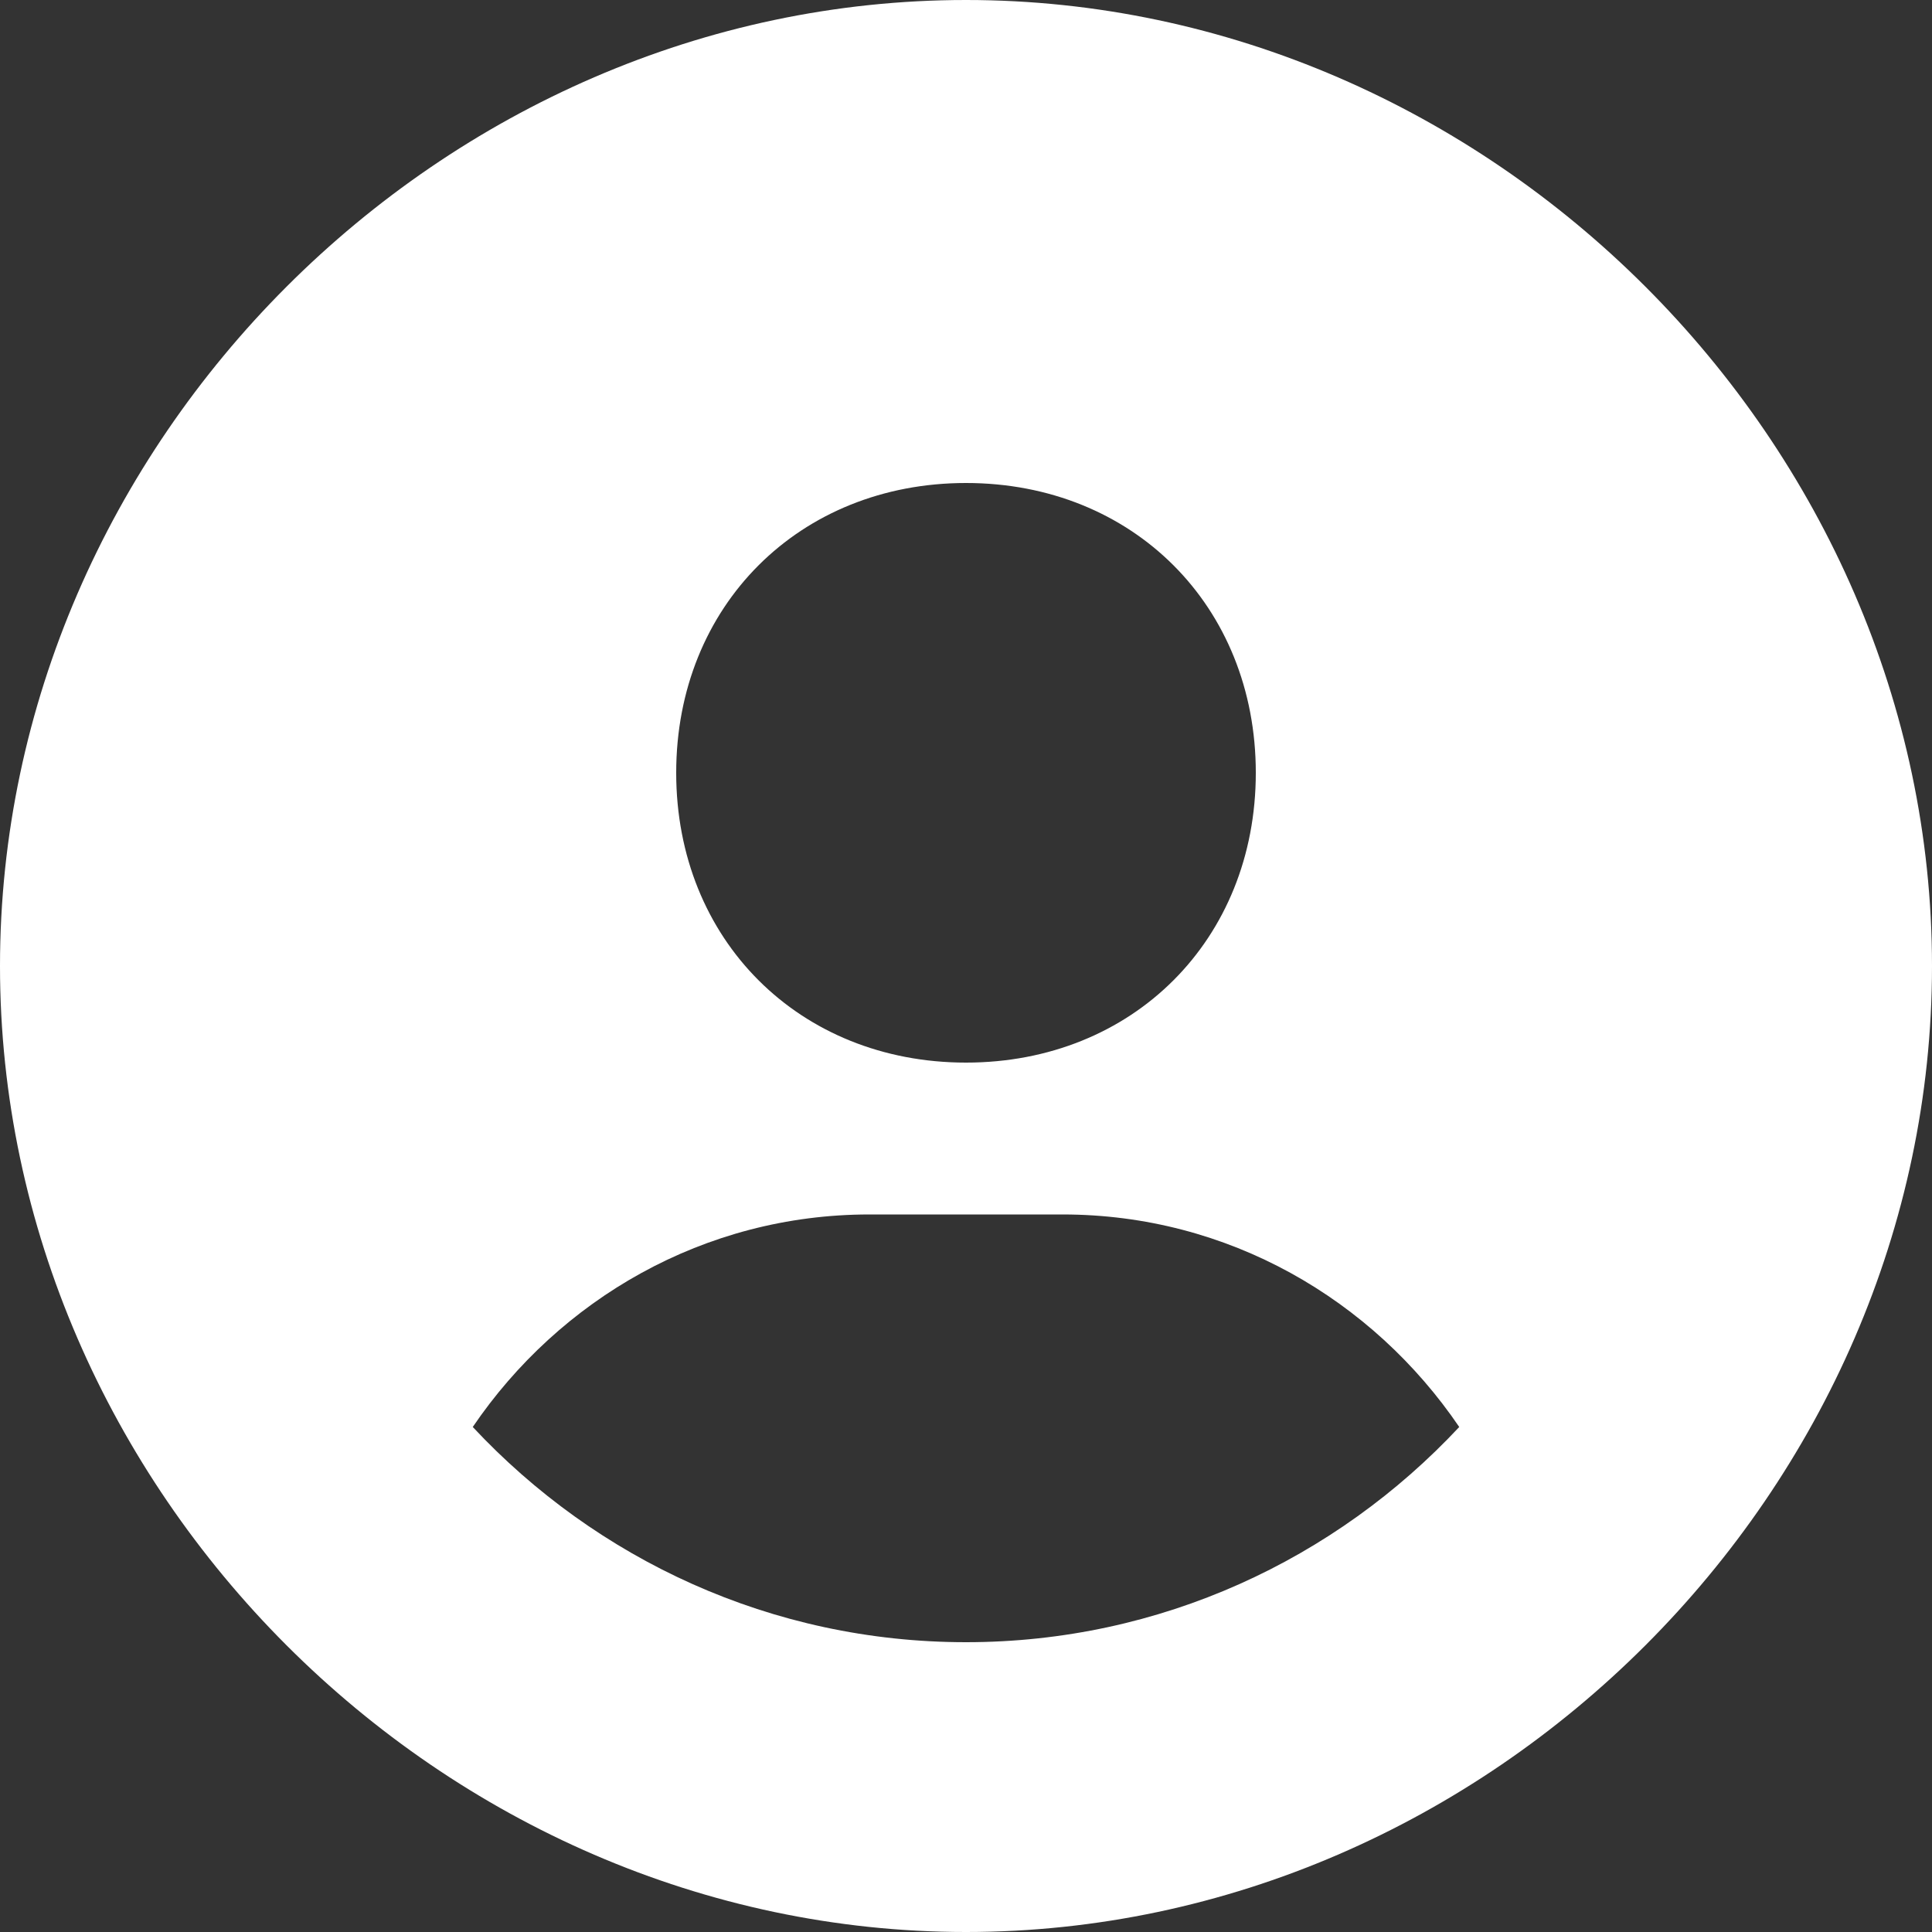 <svg width="53" height="53" viewBox="0 0 53 53" fill="none" xmlns="http://www.w3.org/2000/svg">
<rect x="0" y="0" width="53" height="53" fill="#333333" stroke="none"/>
<path d="M26.5 0C12.134 0 0 12.134 0 26.5C0 40.866 12.134 53 26.5 53C40.866 53 53 40.866 53 26.5C53 12.134 40.866 0 26.5 0ZM26.5 13.25C31.077 13.25 34.45 16.621 34.45 21.2C34.45 25.779 31.077 29.15 26.5 29.15C21.926 29.15 18.55 25.779 18.55 21.2C18.55 16.621 21.926 13.25 26.5 13.25ZM12.969 39.146C15.346 35.648 19.311 33.316 23.85 33.316H29.15C33.692 33.316 37.654 35.648 40.031 39.146C36.644 42.771 31.84 45.05 26.5 45.05C21.16 45.05 16.356 42.771 12.969 39.146Z" fill="white"/>
</svg>
